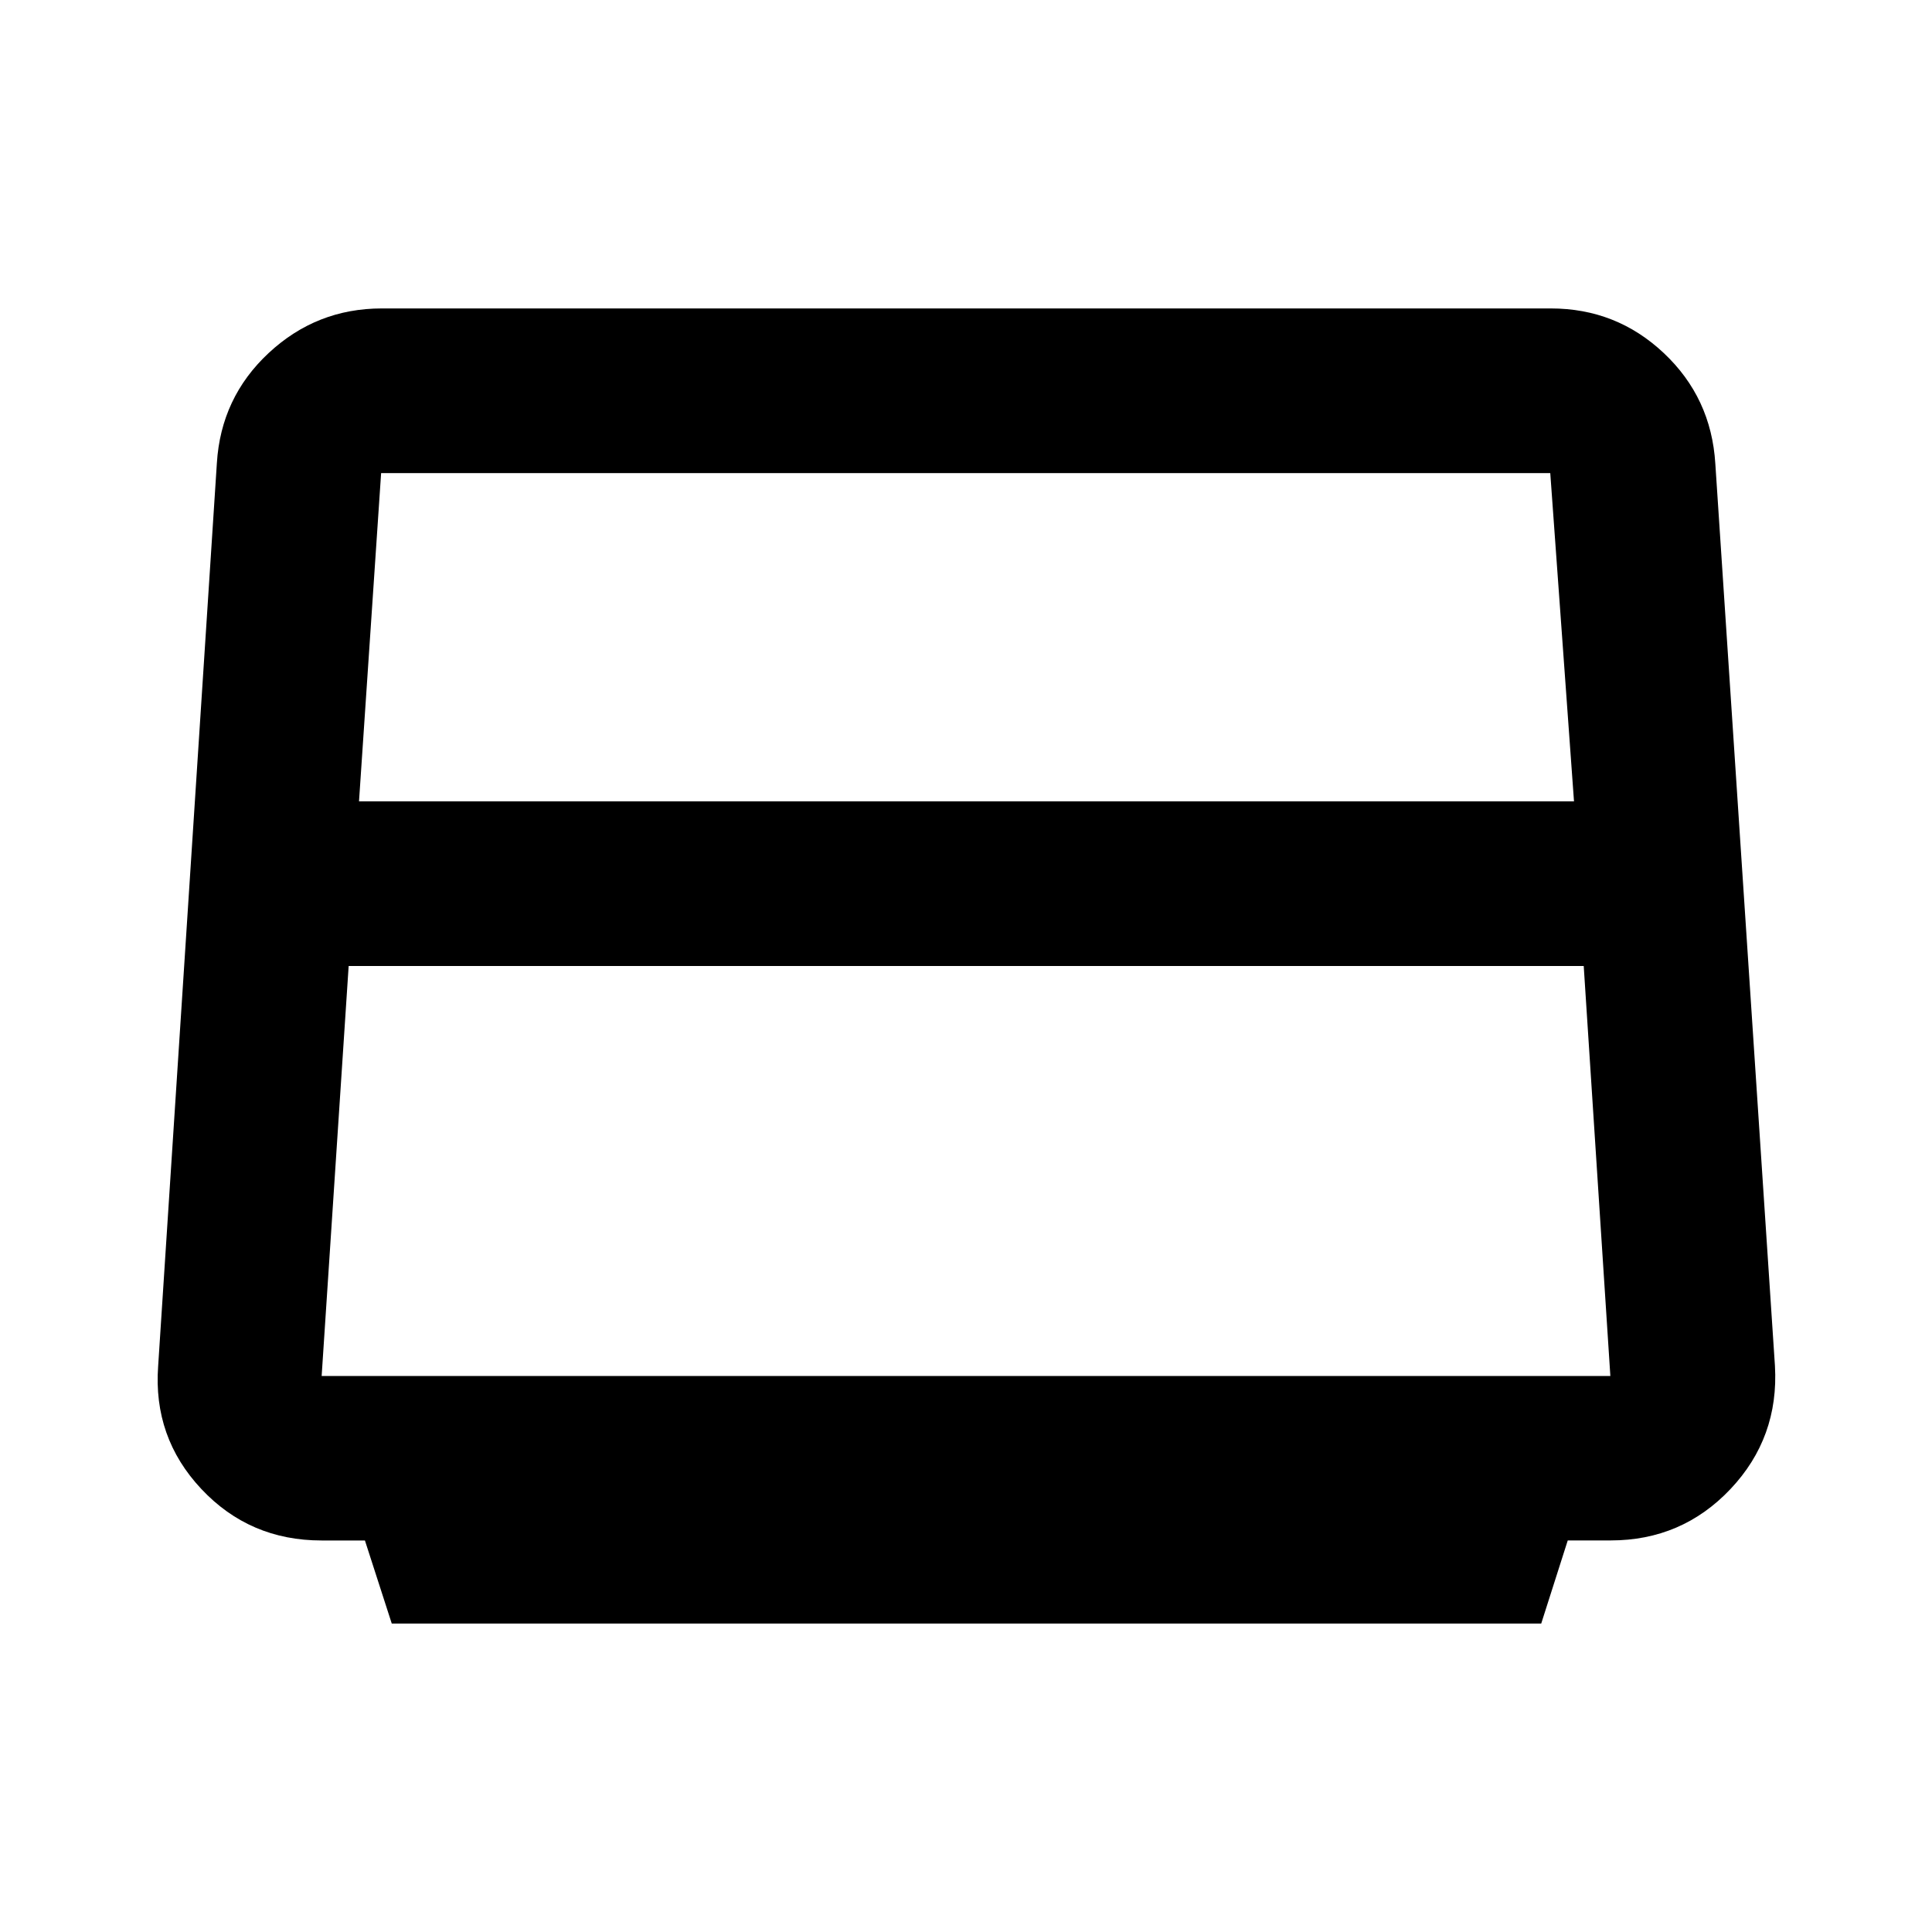 <svg xmlns="http://www.w3.org/2000/svg" height="48" viewBox="0 -960 960 960" width="48"><path d="m194.665-153.26-13.337-41.287h-21.546q-35.71 0-59.747-25.592-24.036-25.593-21.452-61.078l29.177-448.656q2.012-32.629 25.778-54.748t56.206-22.119h580.823q32.607 0 56.176 22.195 23.568 22.195 25.588 54.938l29.626 448.295q2.044 35.66-22.087 61.203-24.131 25.542-59.57 25.542h-21.295l-13.182 41.307H194.665Zm-16.274-408.566h603.718l-11.791-163.087H189.376l-10.985 163.087ZM173.247-480l-13.421 203.718h640.348L786.94-480H173.247ZM480-501.13Z"/></svg>